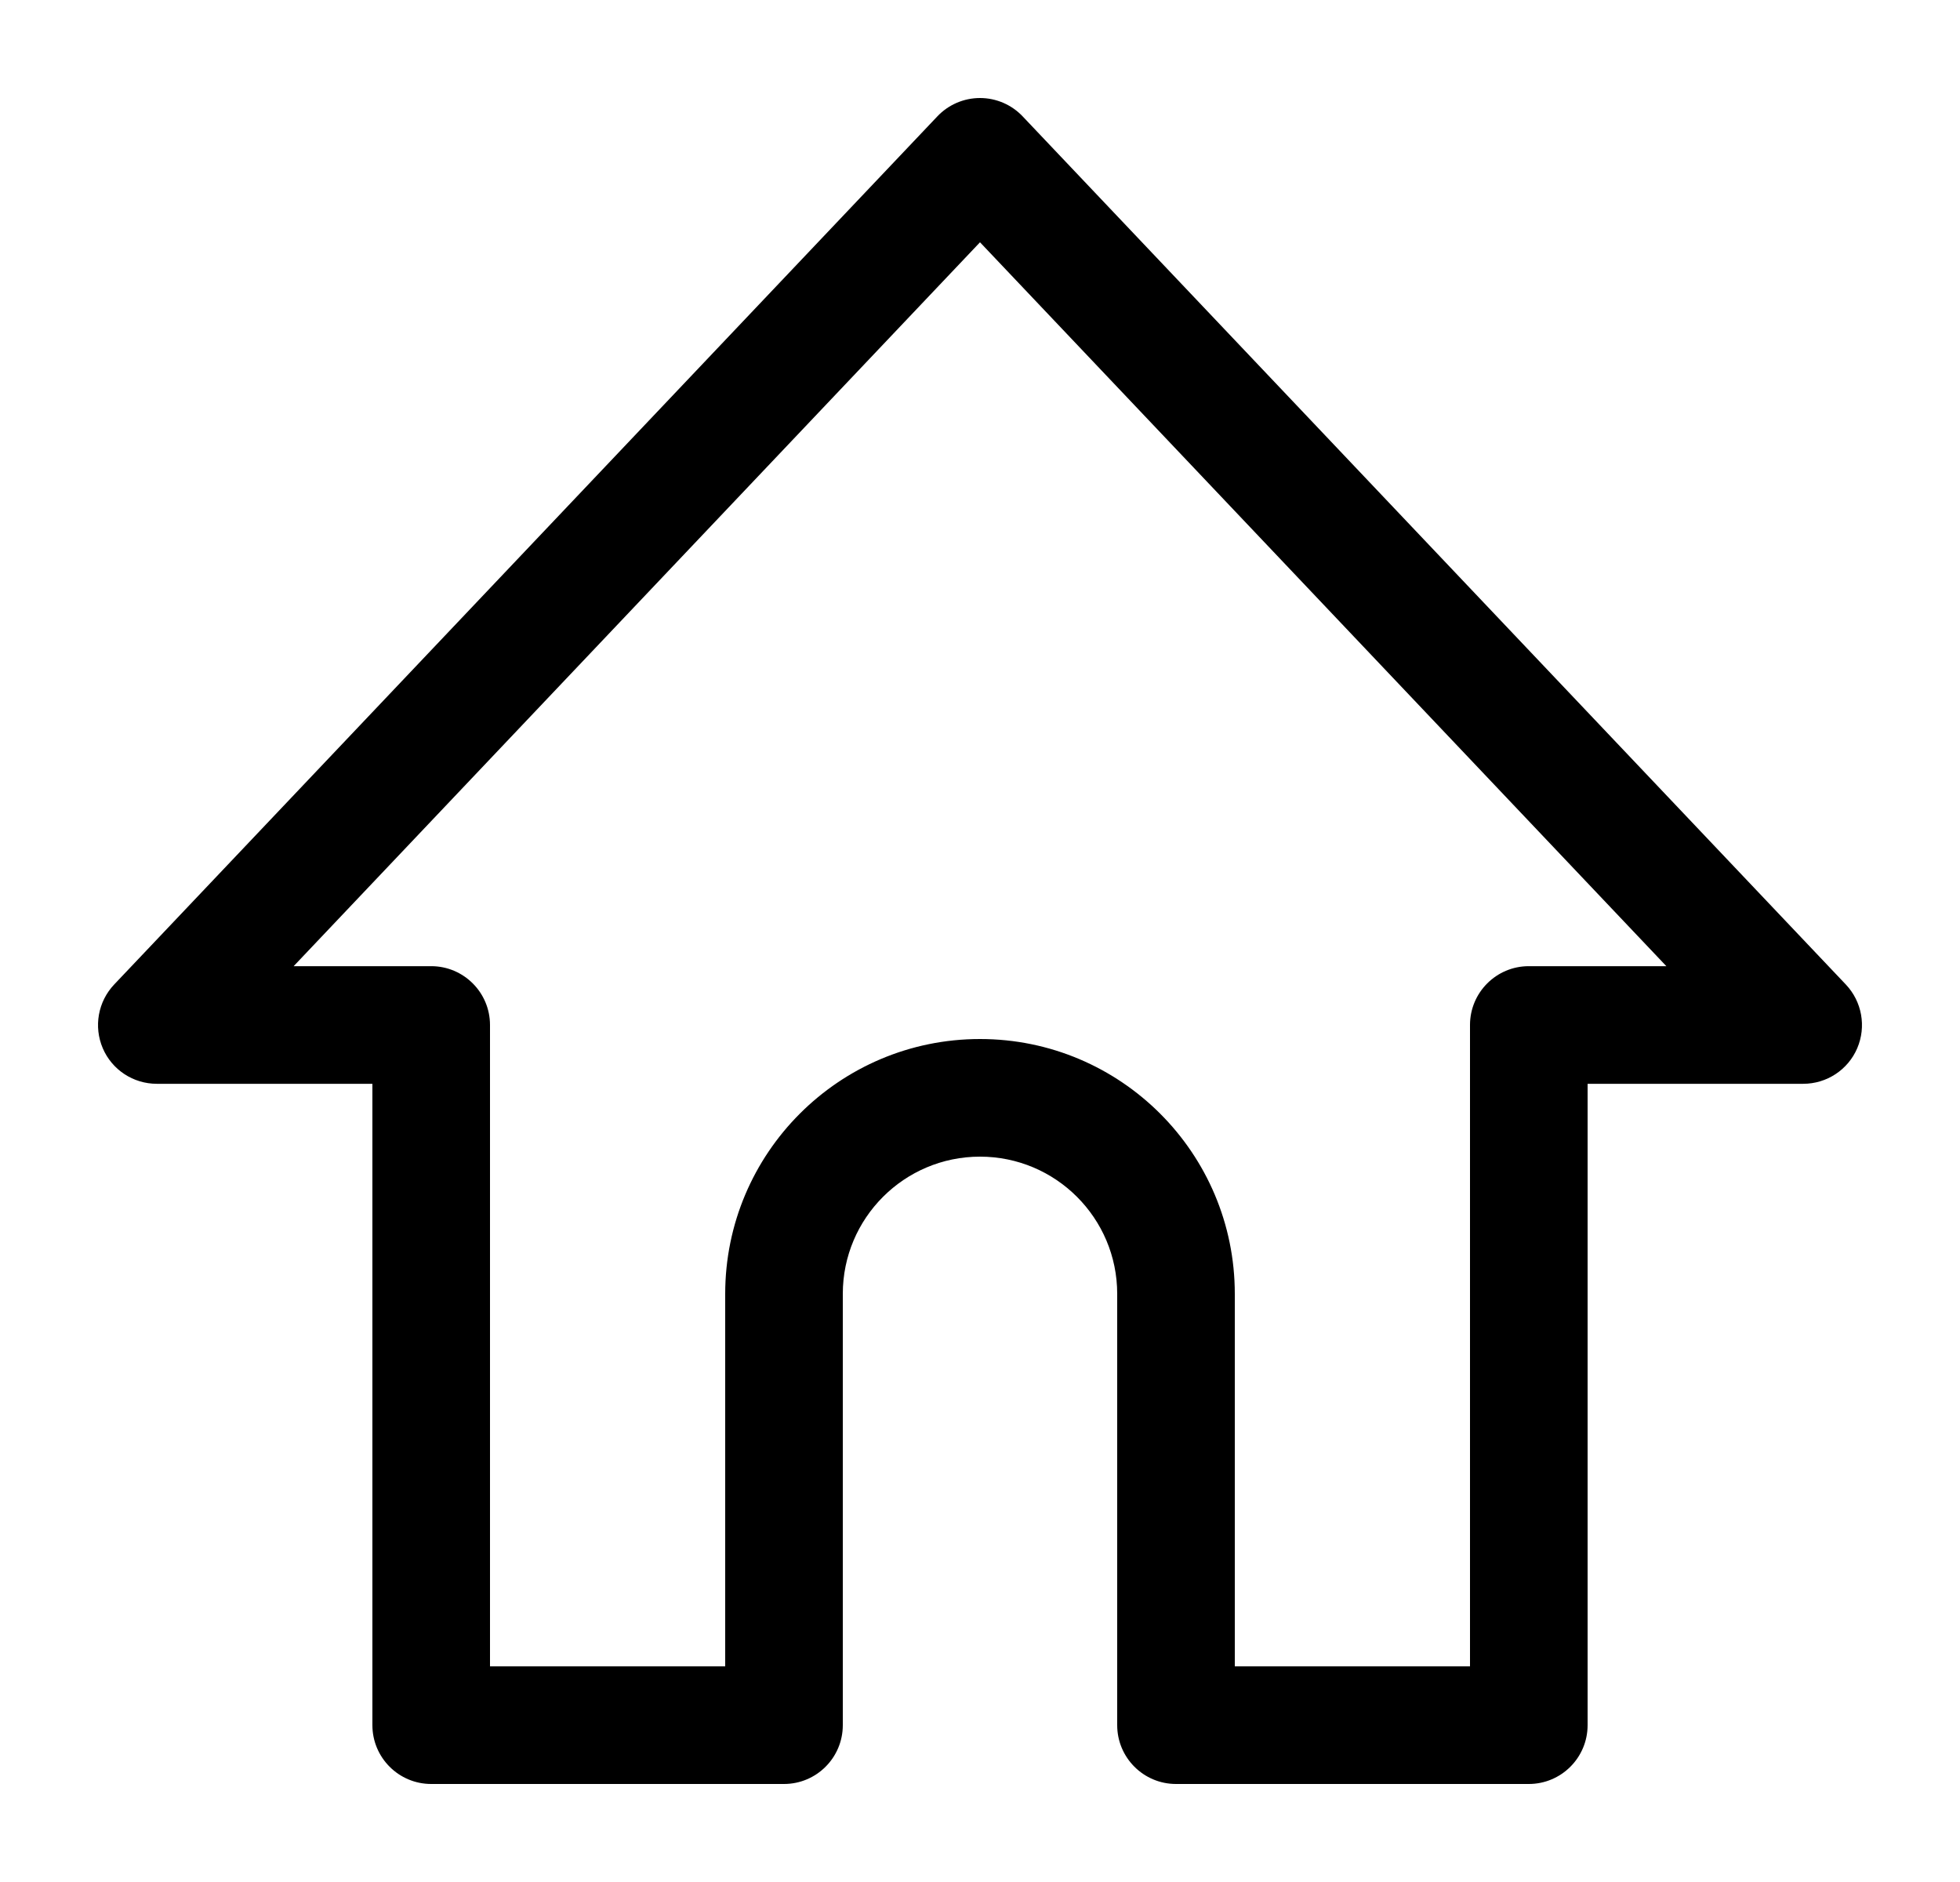 <svg width="25" height="24" viewBox="0 0 25 24" fill="none" xmlns="http://www.w3.org/2000/svg">
<path d="M2 13.071L1.456 12.555C1.25 12.773 1.193 13.092 1.311 13.368C1.429 13.643 1.7 13.821 2 13.821L2 13.071ZM12.5 2L13.044 1.484C12.903 1.335 12.706 1.25 12.5 1.25C12.294 1.25 12.097 1.335 11.956 1.484L12.5 2ZM5.5 13.071H6.25C6.25 12.657 5.914 12.321 5.5 12.321V13.071ZM5.5 22H4.75C4.75 22.414 5.086 22.75 5.5 22.75V22ZM10 22V22.75C10.414 22.75 10.75 22.414 10.75 22H10ZM15 22H14.25C14.25 22.414 14.586 22.75 15 22.75V22ZM19.5 22V22.75C19.914 22.75 20.25 22.414 20.25 22H19.5ZM19.5 13.071V12.321C19.086 12.321 18.75 12.657 18.75 13.071H19.5ZM23 13.071V13.821C23.3 13.821 23.571 13.643 23.689 13.368C23.807 13.092 23.75 12.773 23.544 12.555L23 13.071ZM2.544 13.588L13.044 2.516L11.956 1.484L1.456 12.555L2.544 13.588ZM5.5 12.321H2V13.821H5.5V12.321ZM6.25 22V13.071H4.75V22H6.25ZM10 21.25H5.5V22.75H10V21.25ZM10.75 22V16.5H9.25V22H10.75ZM10.75 16.5C10.75 15.534 11.534 14.75 12.5 14.75V13.25C10.705 13.25 9.25 14.705 9.25 16.5H10.75ZM12.5 14.75C13.466 14.75 14.25 15.534 14.25 16.5H15.75C15.75 14.705 14.295 13.25 12.5 13.25V14.75ZM14.25 16.5V22H15.75V16.5H14.25ZM19.5 21.25H15V22.75H19.5V21.25ZM18.75 13.071V22H20.25V13.071H18.75ZM23 12.321H19.5V13.821H23V12.321ZM11.956 2.516L22.456 13.588L23.544 12.555L13.044 1.484L11.956 2.516Z" fill="black"/>
</svg>

